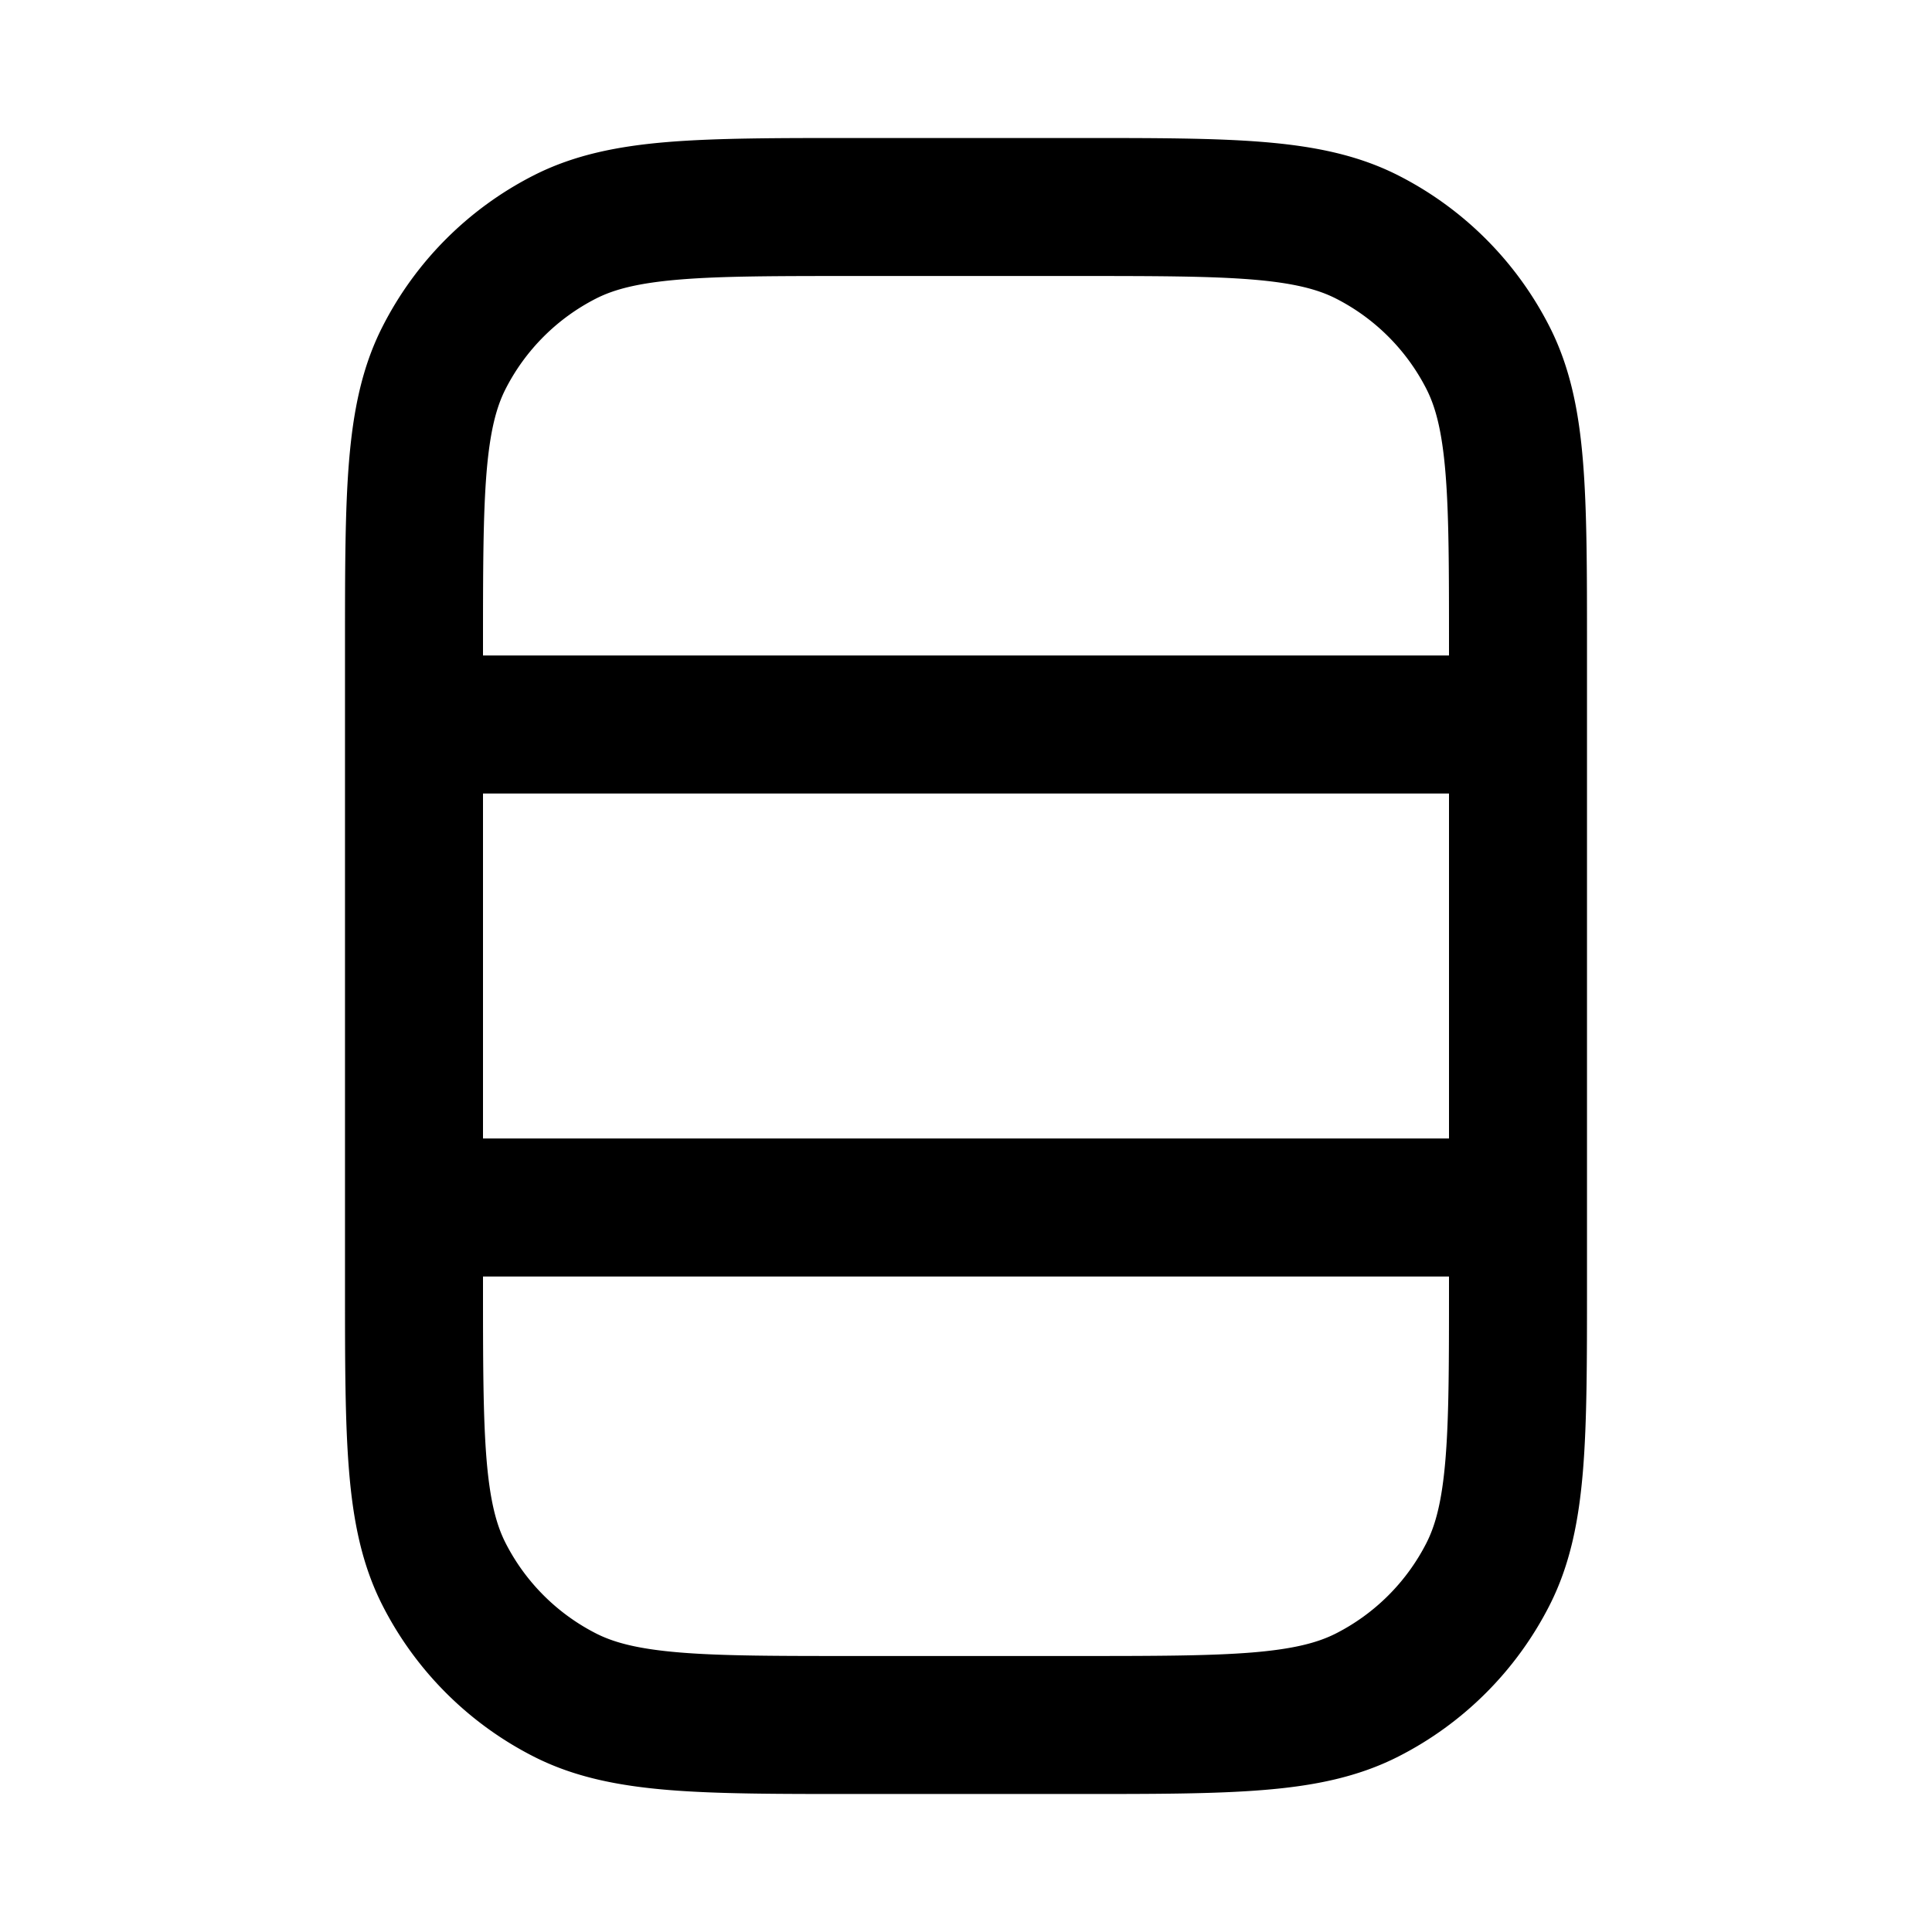 <svg xmlns="http://www.w3.org/2000/svg" width="28" height="28" fill="currentColor" viewBox="0 0 28 28"><path fill-rule="evenodd" d="M12.357 2h3.286c1.084 0 1.958 0 2.666.058.729.06 1.369.185 1.961.487a5 5 0 0 1 2.185 2.185c.302.592.428 1.233.487 1.961C23 7.4 23 8.273 23 9.357v9.286c0 1.084 0 1.958-.058 2.666-.06.729-.185 1.369-.487 1.961a5 5 0 0 1-2.185 2.185c-.592.302-1.232.428-1.961.487C17.6 26 16.727 26 15.643 26h-3.286c-1.084 0-1.958 0-2.666-.058-.728-.06-1.369-.185-1.961-.487a5 5 0 0 1-2.185-2.185c-.302-.592-.428-1.232-.487-1.961C5 20.6 5 19.727 5 18.643V9.357c0-1.084 0-1.958.058-2.666.06-.728.185-1.369.487-1.96A5 5 0 0 1 7.73 2.544c.592-.302 1.233-.428 1.961-.487C10.4 2 11.273 2 12.357 2ZM9.854 4.051c-.605.05-.953.142-1.216.276a3 3 0 0 0-1.311 1.311c-.134.263-.226.611-.276 1.216C7.001 7.471 7 8.264 7 9.4v.1h14v-.1c0-1.137 0-1.929-.051-2.546-.05-.605-.142-.953-.276-1.216a3 3 0 0 0-1.311-1.311c-.263-.134-.611-.226-1.216-.276C17.529 4.001 16.736 4 15.6 4h-3.2c-1.137 0-1.929 0-2.546.051ZM21 11.5H7v5h14v-5ZM7 18.6v-.1h14v.1c0 1.137 0 1.929-.051 2.546-.05.605-.142.953-.276 1.216a3 3 0 0 1-1.311 1.311c-.263.134-.611.226-1.216.276-.617.05-1.41.051-2.546.051h-3.2c-1.137 0-1.929 0-2.546-.051-.605-.05-.953-.142-1.216-.276a3 3 0 0 1-1.311-1.311c-.134-.263-.226-.611-.276-1.216C7.001 20.529 7 19.736 7 18.6Z" clip-rule="evenodd"/></svg>
